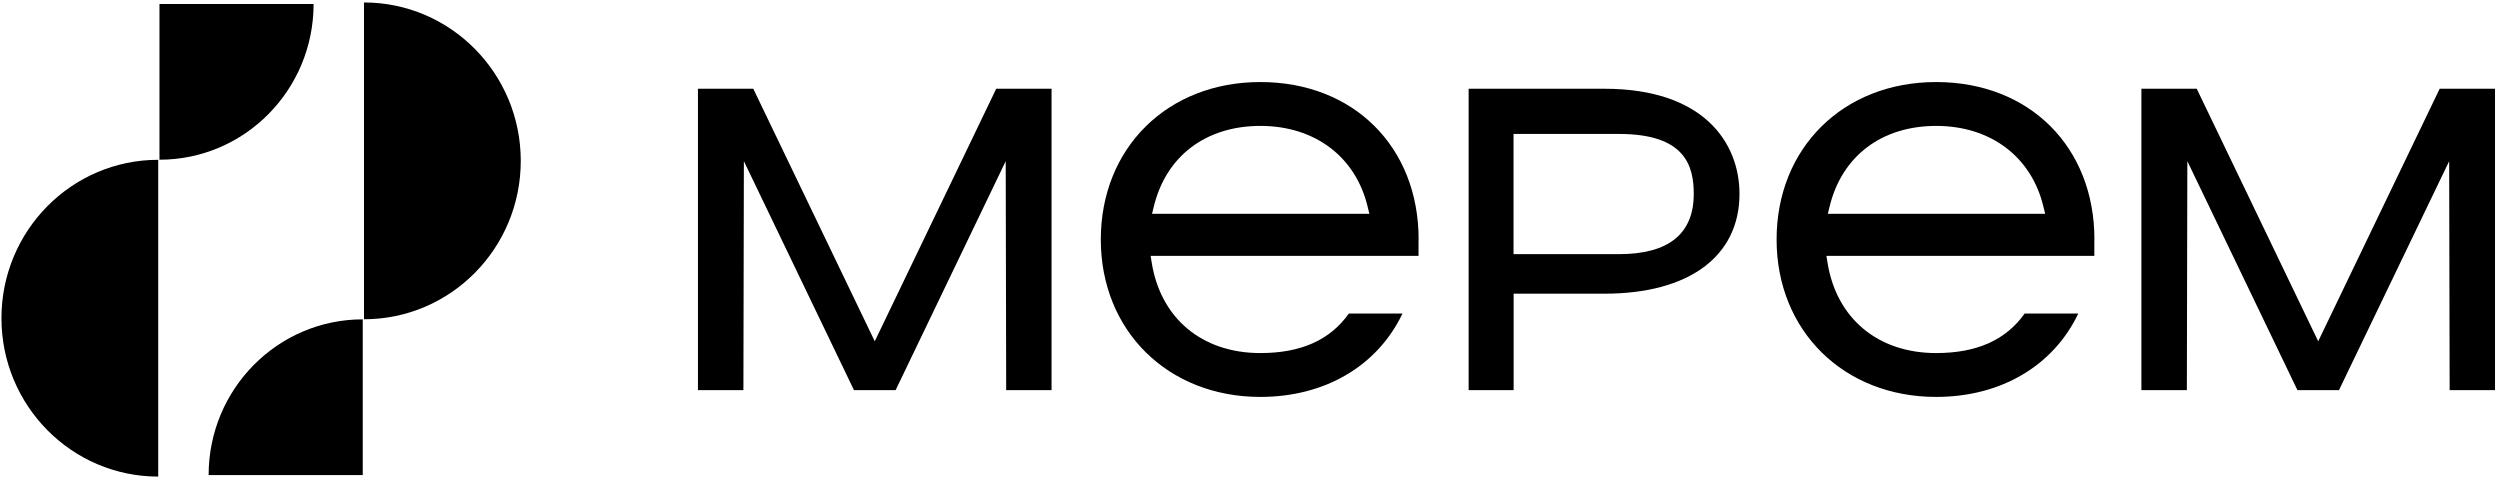<svg width="232" height="45" viewBox="0 0 232 45" fill="none" xmlns="http://www.w3.org/2000/svg">
<path d="M33.778 29.636V0.229C41.81 0.229 48.327 6.814 48.327 14.928C48.327 23.051 41.81 29.627 33.778 29.627V29.636Z" fill="black"/>
<path d="M14.684 14.821V44.228C6.653 44.228 0.135 37.643 0.135 29.529C0.135 21.406 6.653 14.83 14.684 14.83V14.821Z" fill="black"/>
<path d="M19.361 44.086C19.361 36.106 25.764 29.636 33.663 29.636V44.086H19.361Z" fill="black"/>
<path d="M29.101 0.371C29.101 8.351 22.699 14.821 14.799 14.821V0.371H29.101Z" fill="black"/>
<path d="M93.374 36.203H97.584V8.236H92.449L81.177 31.671L69.904 8.236H64.769V36.203H68.988L69.032 14.954L79.248 36.203H83.114L93.33 14.954L93.374 36.203Z" fill="black"/>
<path d="M227.327 36.203H231.537V8.236H226.402L215.129 31.671L203.857 8.236H198.722V36.203H202.941L202.985 14.954L213.201 36.203H217.058L227.283 14.954L227.327 36.203Z" fill="black"/>
<path d="M131.649 22.224C131.649 13.621 125.607 7.614 116.959 7.614C108.311 7.614 102.155 13.755 102.155 22.224C102.155 30.694 108.381 36.834 116.959 36.834C122.965 36.834 127.835 33.955 130.152 29.094H125.176C123.423 31.564 120.728 32.764 116.95 32.764C111.551 32.764 107.694 29.538 106.875 24.348L106.778 23.744H131.64V22.233L131.649 22.224ZM106.91 19.834L107.069 19.185C108.205 14.483 111.904 11.684 116.968 11.684C122.032 11.684 125.819 14.563 126.92 19.194L127.078 19.842H106.919L106.91 19.834Z" fill="black"/>
<path d="M194.363 22.224C194.363 13.621 188.321 7.614 179.673 7.614C171.024 7.614 164.868 13.755 164.868 22.224C164.868 30.694 171.095 36.834 179.673 36.834C185.679 36.834 190.549 33.955 192.866 29.094H187.89C186.137 31.564 183.442 32.764 179.664 32.764C174.265 32.764 170.408 29.538 169.589 24.348L169.492 23.744H194.354V22.233L194.363 22.224ZM169.624 19.834L169.783 19.185C170.919 14.483 174.618 11.684 179.682 11.684C184.746 11.684 188.533 14.563 189.633 19.194L189.792 19.842H169.633L169.624 19.834Z" fill="black"/>
<path d="M161.425 17.994C161.425 13.275 158.131 8.236 148.893 8.236H136.29V36.203H140.465V27.254H148.893C156.74 27.254 161.425 23.788 161.425 17.985V17.994ZM140.456 12.431H150.249C156.396 12.431 157.18 15.399 157.18 17.994C157.18 21.7 154.846 23.584 150.249 23.584H140.456V12.431Z" fill="black"/>
</svg>
